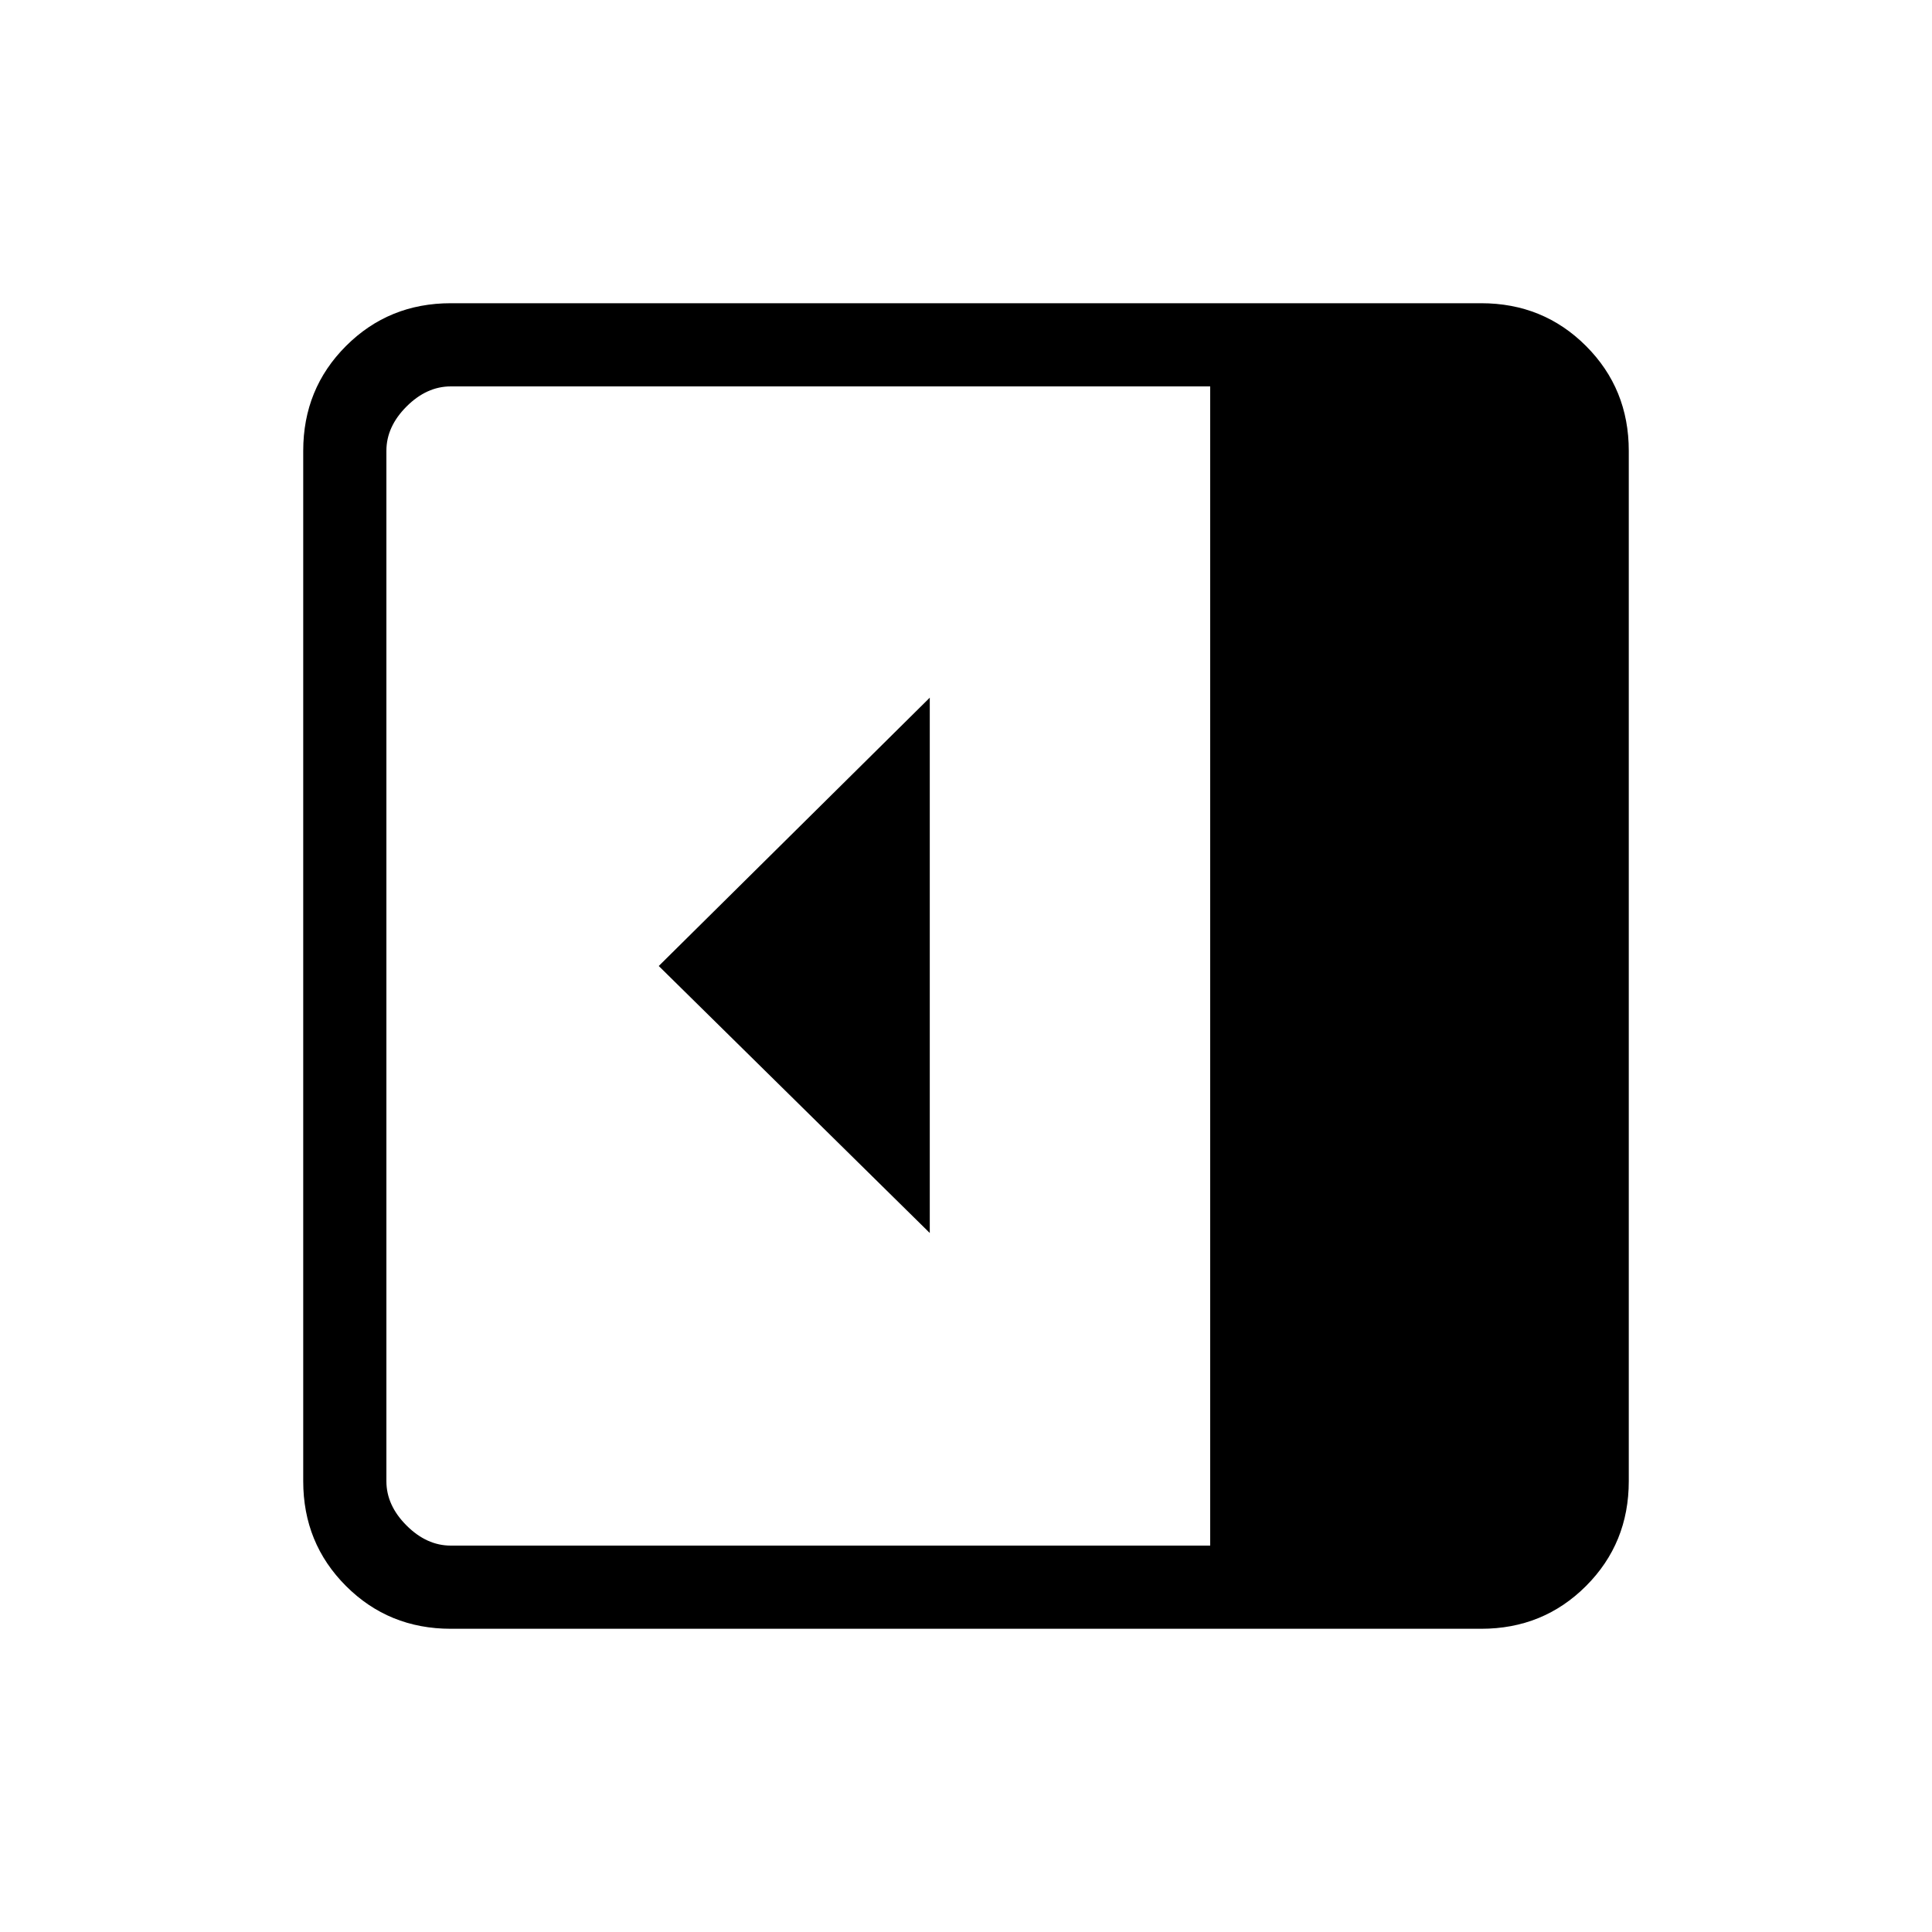 <svg xmlns="http://www.w3.org/2000/svg" height="40" viewBox="0 -960 960 960" width="40"><path d="M462-347.33v-266L327.33-480 462-347.33ZM224-150.67q-30.83 0-52.08-21.25T150.67-224v-512q0-30.83 21.25-52.08T224-809.33h512q30.83 0 52.08 21.25T809.33-736v512q0 30.83-21.25 52.08T736-150.67H224ZM601.33-192v-576H224q-12 0-22 10t-10 22v512q0 12 10 22t22 10h377.33Z"/></svg>